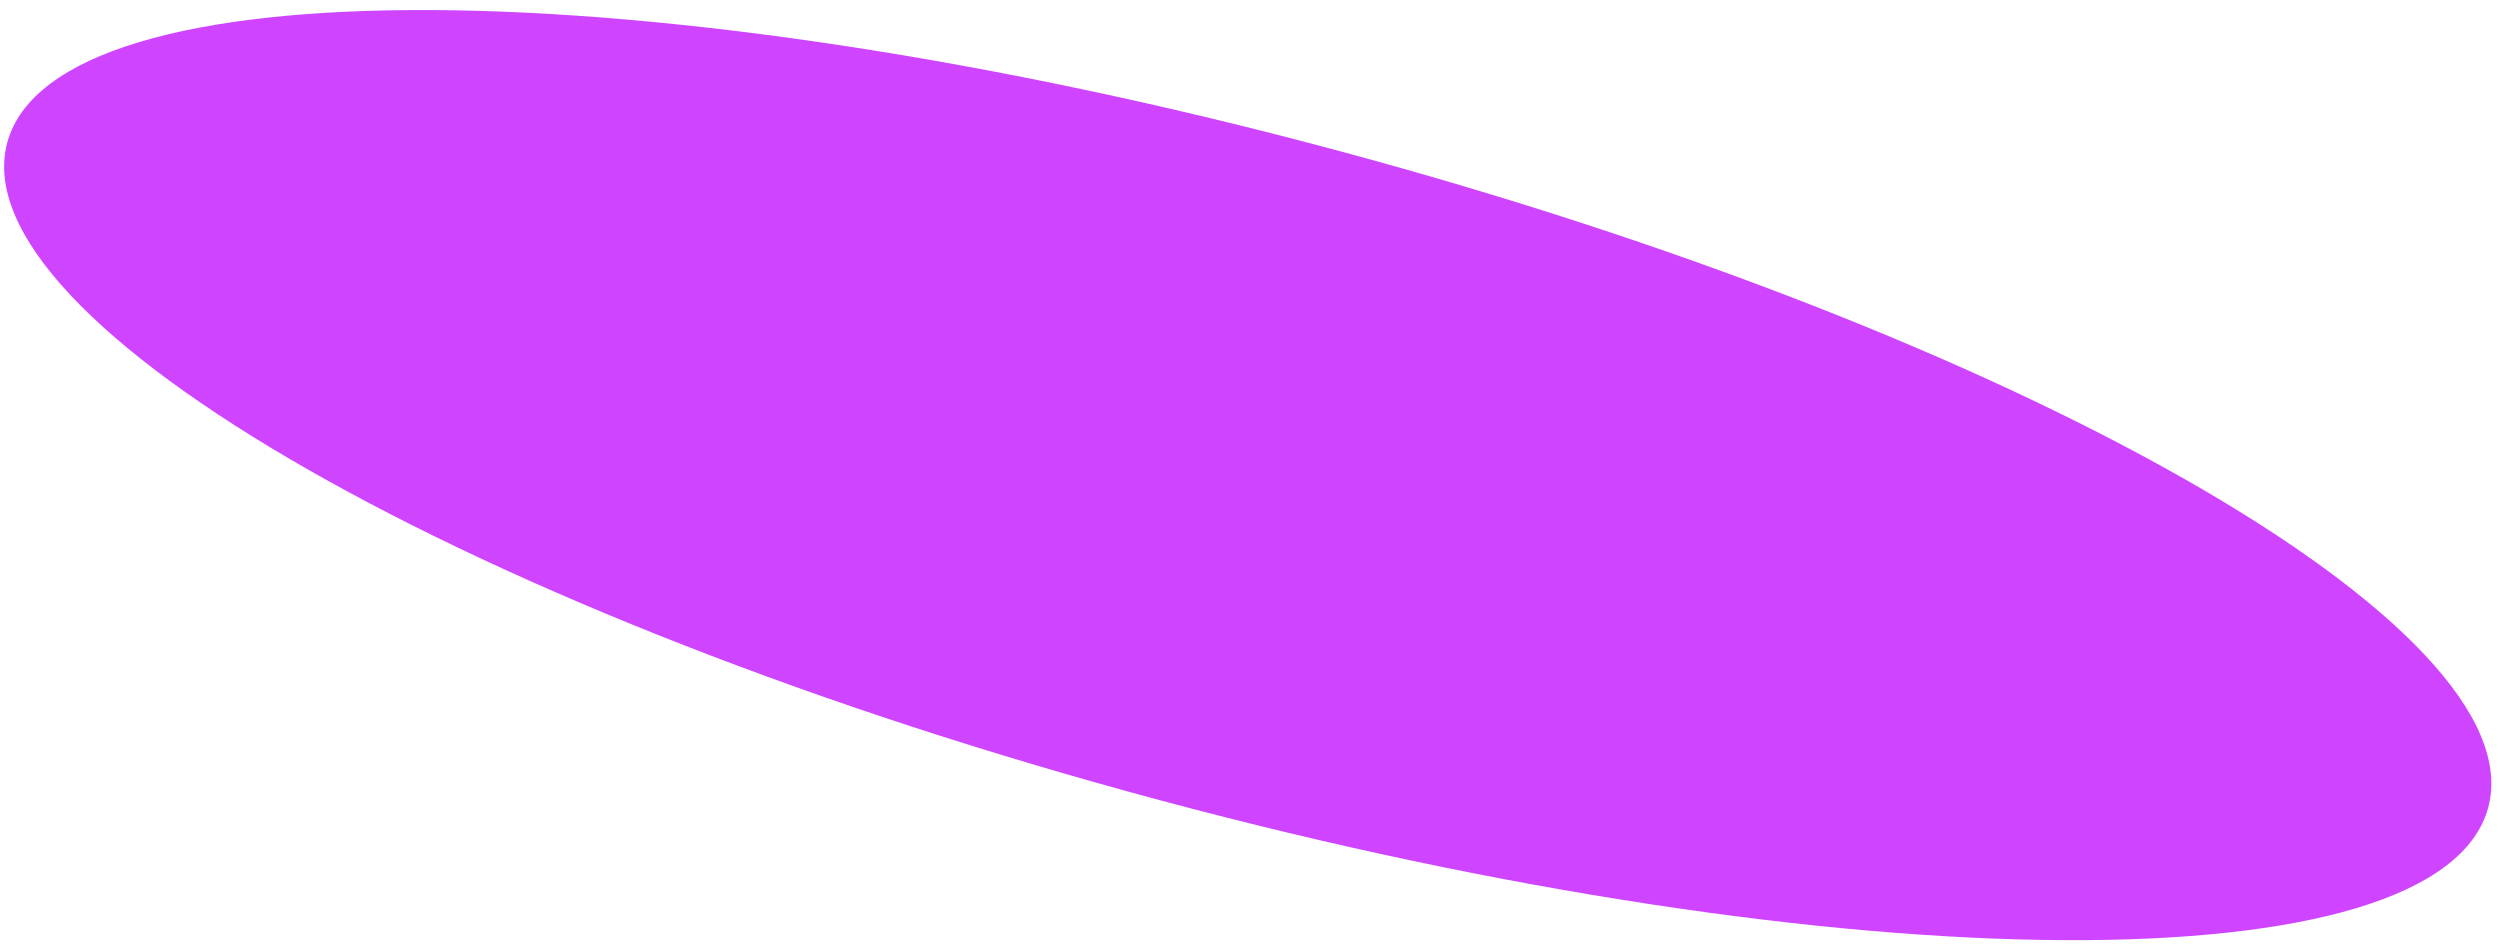 <svg width="219" height="83" viewBox="0 0 219 83" fill="none" xmlns="http://www.w3.org/2000/svg">
<path d="M217.968 70.737C213.751 86.475 161.681 86.196 101.666 70.115C41.651 54.034 -3.582 28.24 0.634 12.503C4.851 -3.234 56.921 -2.956 116.936 13.125C176.951 29.206 222.184 55 217.968 70.737Z" fill="#CF45FF"/>
</svg>
